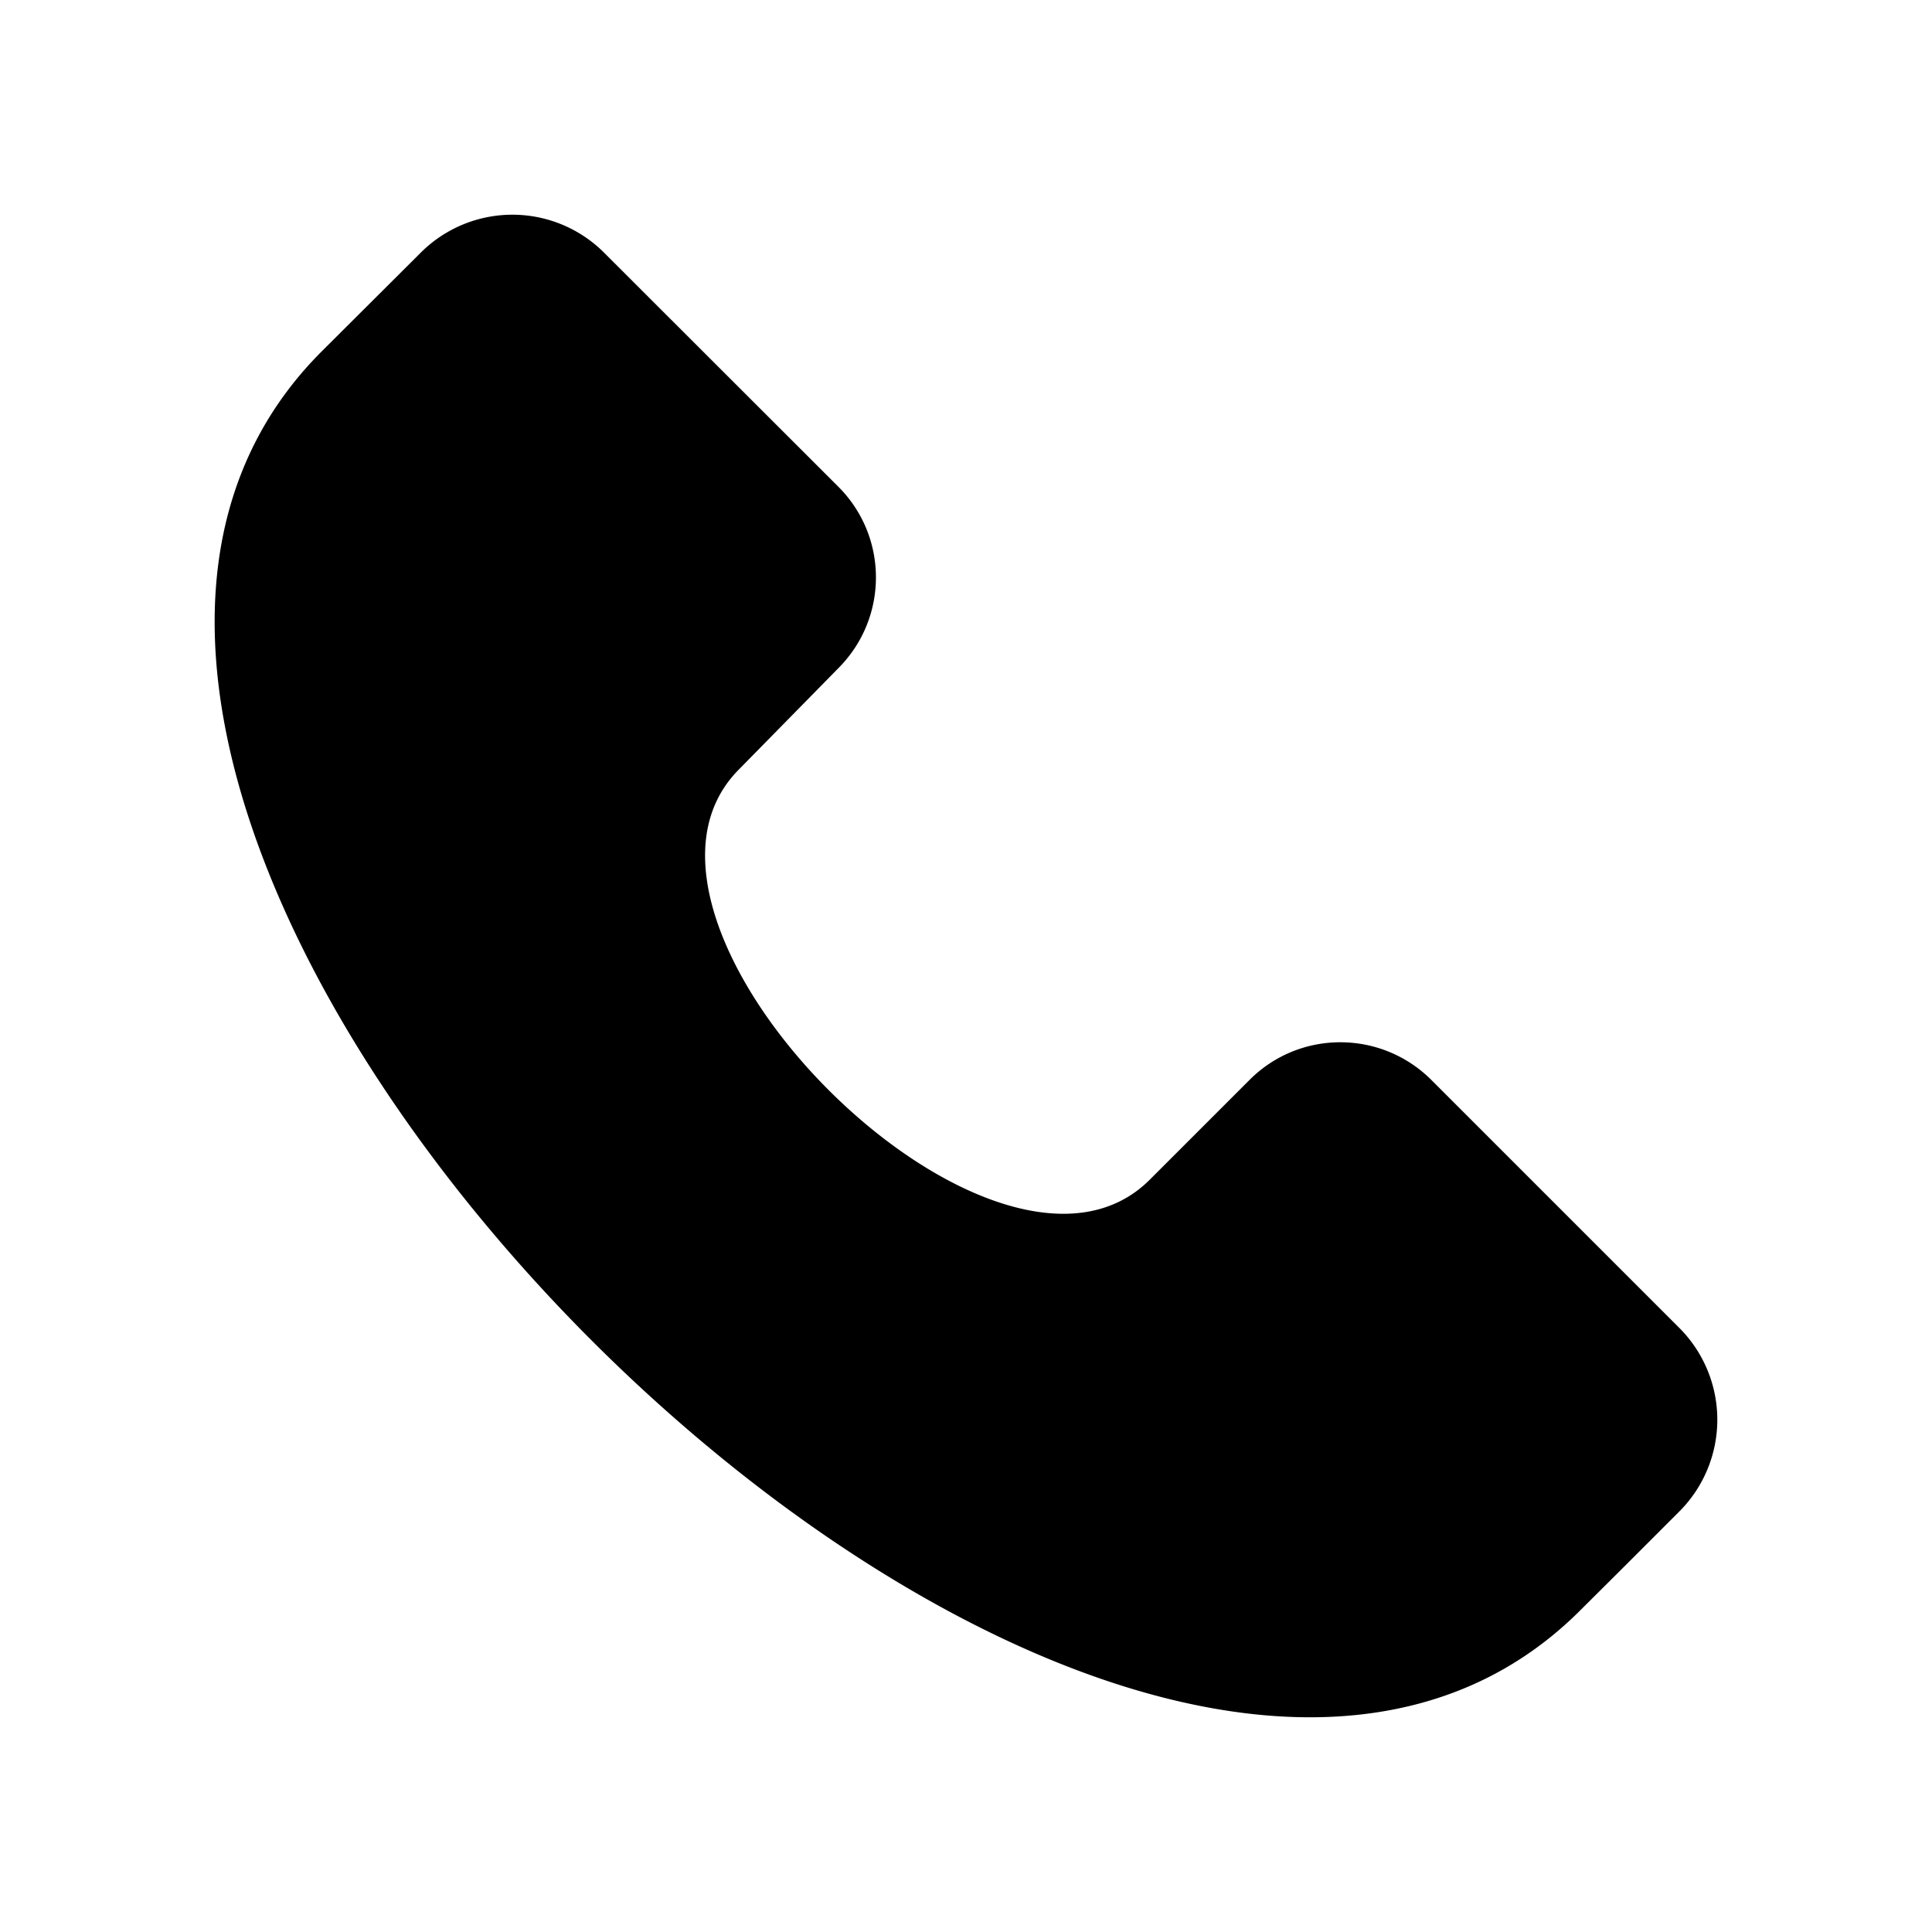 <svg xmlns="http://www.w3.org/2000/svg" viewBox="0 0 18 18"><path clip-rule="evenodd" d="M13.337 10.063c-.47-.47-1.23-.47-1.697 0l-.928.928c-1.438 1.437-5.263-2.387-3.825-3.825l.93-.947c.461-.469.458-1.22-.006-1.684l-2.182-2.18a1.208 1.208 0 00-1.71 0l-.567.565-.356.355c-4.464 4.467 7.264 16.193 11.727 11.728l.356-.354.567-.567a1.21 1.21 0 000-1.71l-2.309-2.309z" fill="currentColor" fill-rule="evenodd" stroke="none"></path></svg>